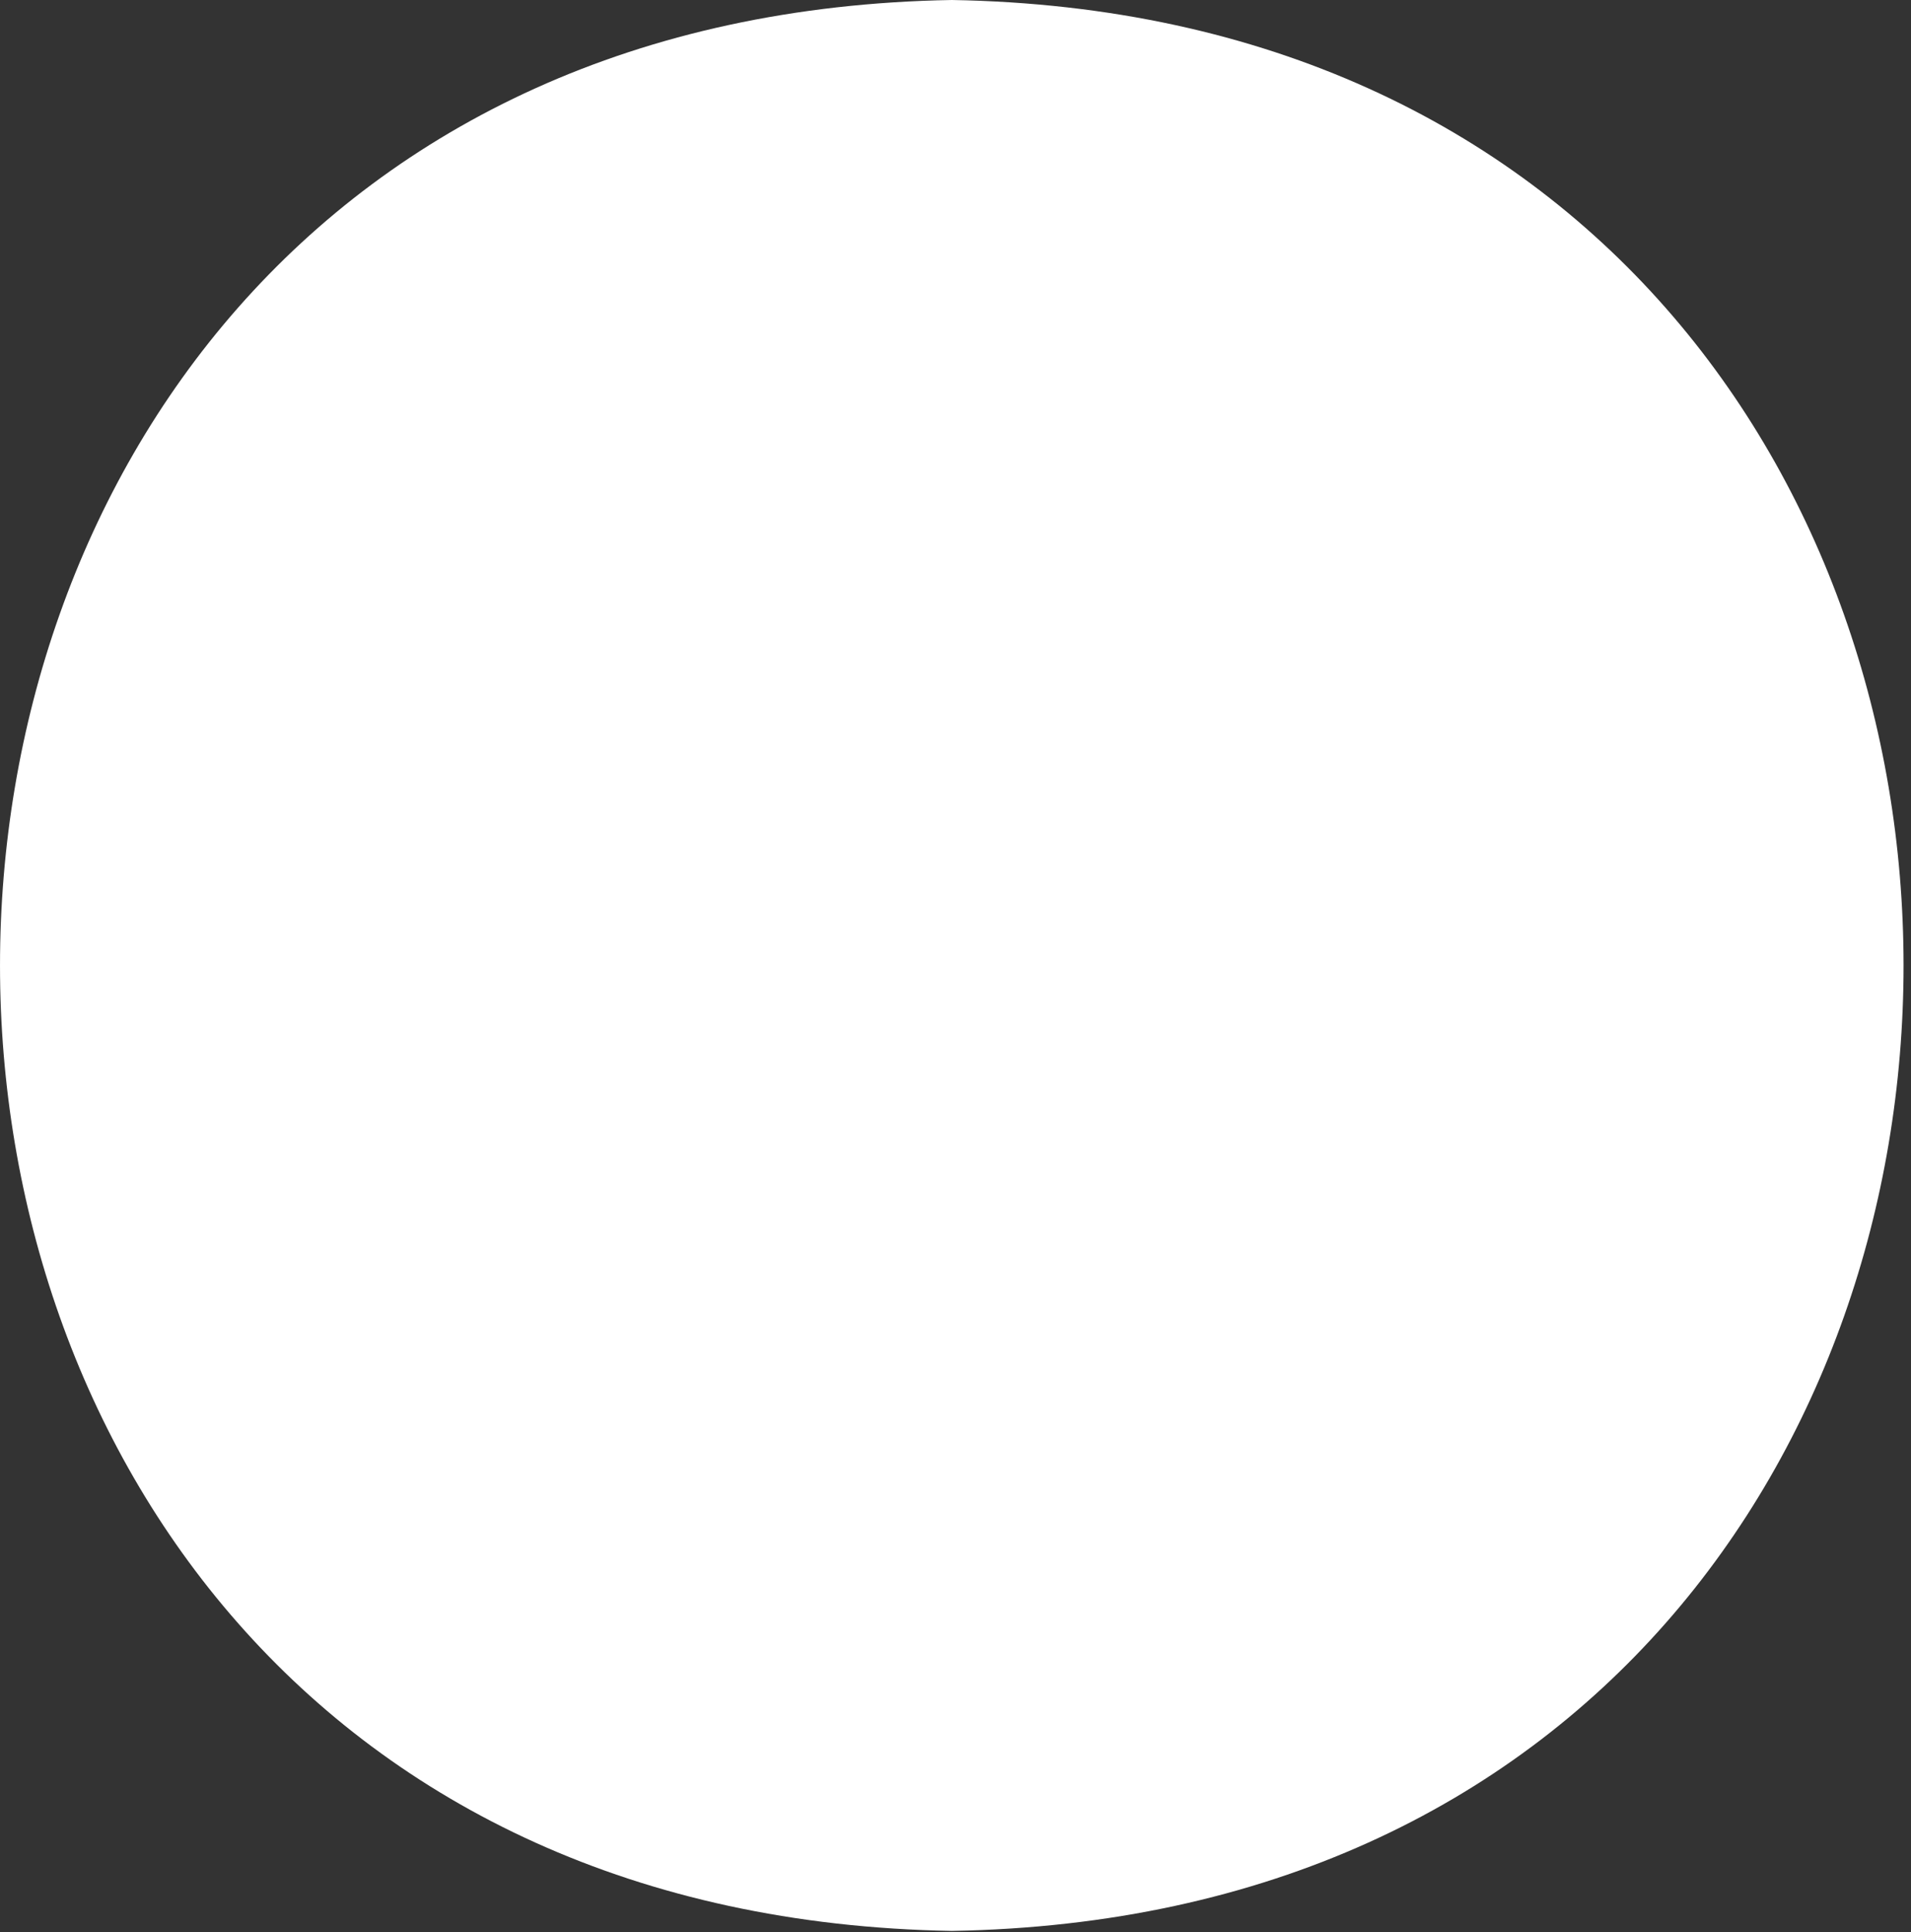 <svg width="91" height="92" viewBox="0 0 91 92" fill="none" xmlns="http://www.w3.org/2000/svg">
<rect x="0" y="0" width="91" height="92" fill="#333333" stroke="none"/>
<path d="M45.326 91.931C-15.108 90.902 -15.108 1.029 45.326 0C105.744 1.029 105.76 90.902 45.326 91.931Z" fill="white"/>
</svg>
